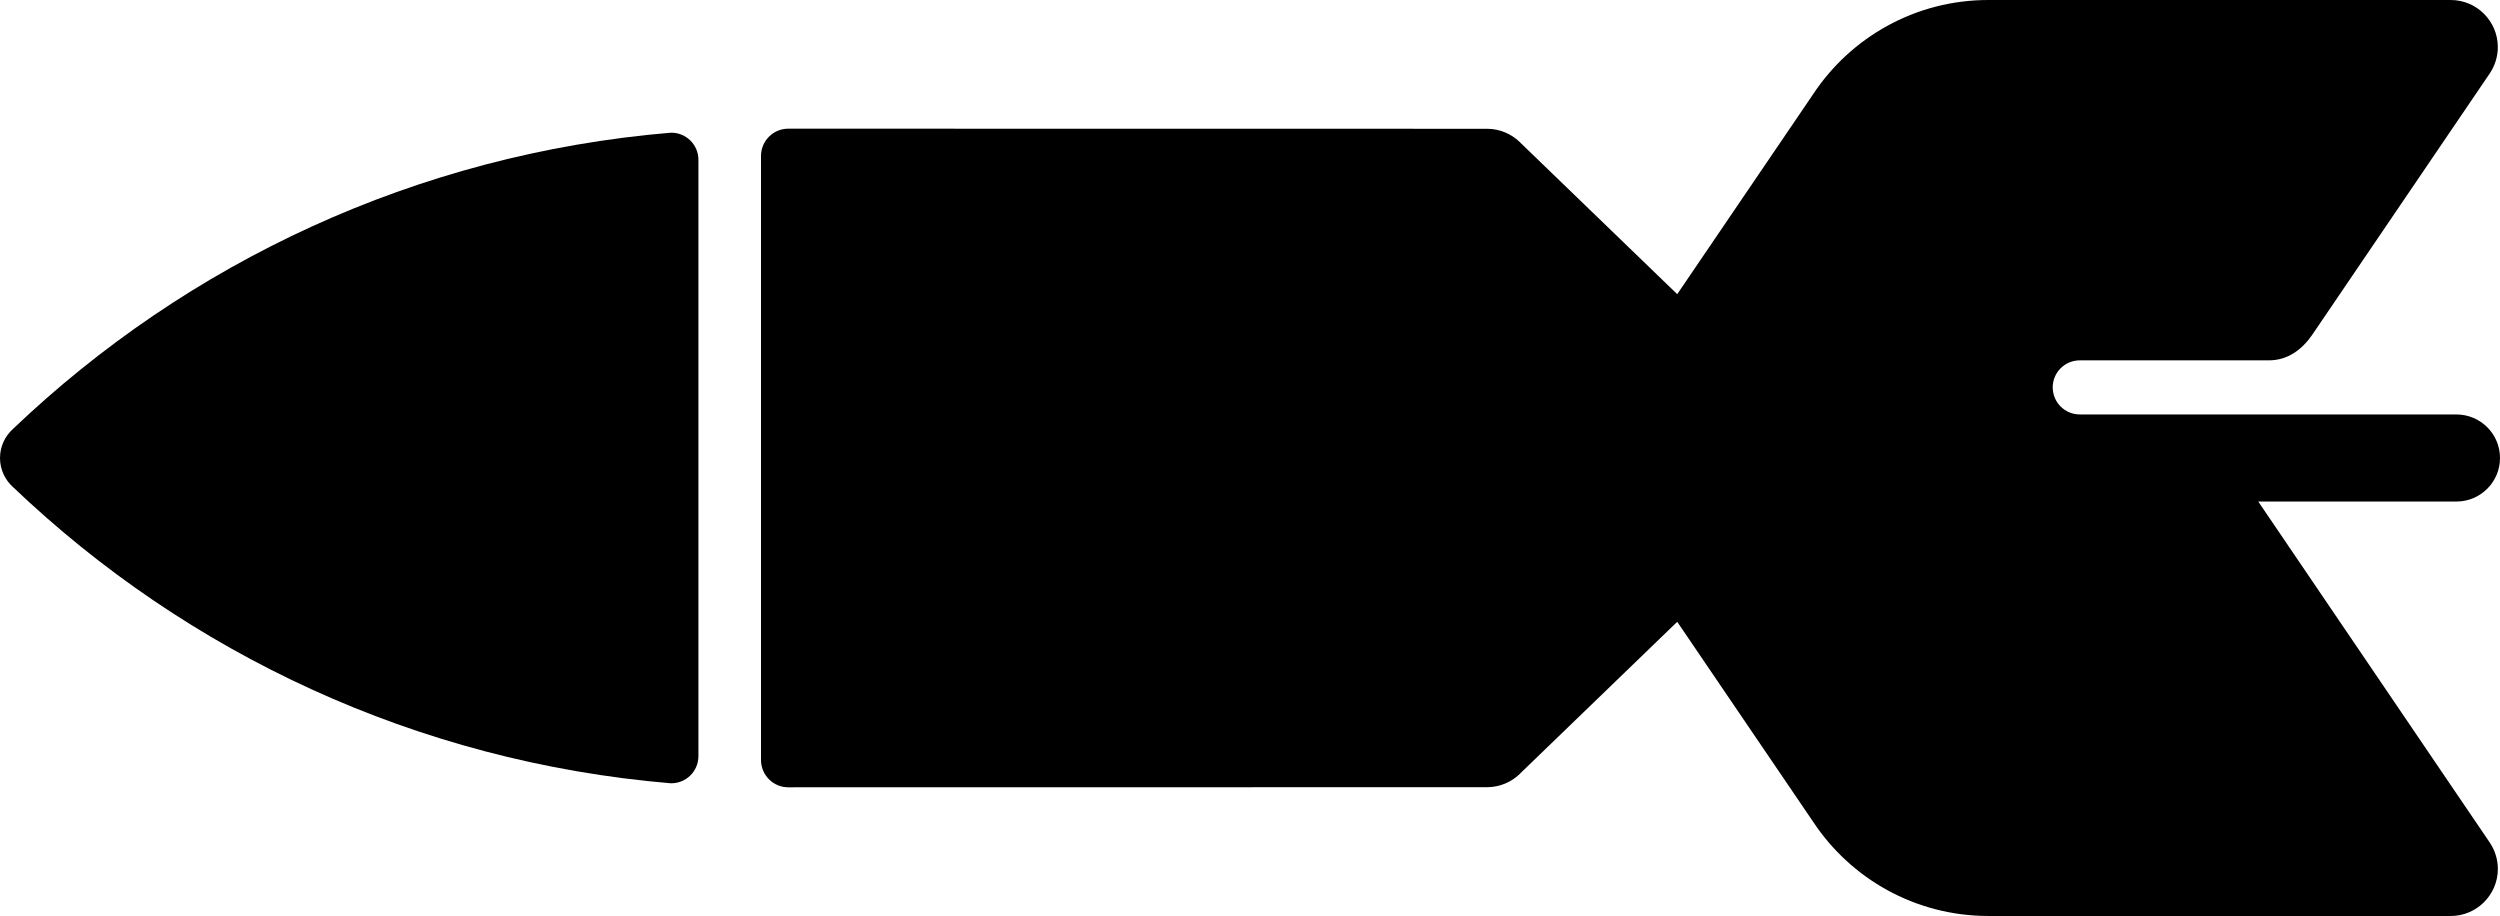 <svg xmlns="http://www.w3.org/2000/svg" xmlns:xlink="http://www.w3.org/1999/xlink" version="1.0" x="0px" y="0px" width="100px" height="36.64px" viewBox="0 0 100 36.64" overflow="visible" enable-background="new 0 0 100 36.64" xml:space="preserve">
    <path d="M90.33,20.061l7.927,0.001C99.221,20.06,100,19.281,100,18.32s-0.779-1.74-1.743-1.742H83.193 c-0.6,0-1.084-0.483-1.084-1.083c0-0.598,0.484-1.081,1.084-1.081h7.562c0.752,0,1.327-0.429,1.739-1.03l7.105-10.46 c0.195-0.299,0.314-0.654,0.314-1.038c0-0.528-0.217-1.002-0.563-1.344C99.012,0.207,98.542,0,98.025,0H79.536 c-2.931,0-5.51,1.499-7.01,3.767l-5.437,8l-6.255-6.041c-0.012-0.01-0.02-0.022-0.03-0.032c-0.34-0.333-0.804-0.541-1.318-0.543 c0,0-27.951-0.004-27.955-0.004c-0.599,0-1.082,0.482-1.091,1.078v24.189c0.009,0.597,0.492,1.078,1.091,1.078 c0.004,0,27.955-0.004,27.955-0.004c0.515-0.002,0.979-0.21,1.318-0.543c0.011-0.01,0.019-0.022,0.03-0.032l6.255-6.041l5.437,8 c1.5,2.268,4.079,3.767,7.01,3.767l18.489,0.001c0.517,0,0.986-0.207,1.326-0.543c0.347-0.342,0.563-0.814,0.563-1.34 c0-0.387-0.119-0.742-0.314-1.041L90.33,20.061z"/>
    <path d="M26.852,5.308c-0.007,0-0.013,0.004-0.02,0.004l-0.004-0.004c-10.169,0.854-19.339,5.203-26.3,11.841 C0.205,17.436,0,17.854,0,18.319s0.205,0.884,0.527,1.17c6.961,6.639,16.131,10.986,26.3,11.842l0.004-0.004 c0.007,0,0.013,0.004,0.02,0.004c0.6,0,1.086-0.486,1.086-1.086V6.394C27.938,5.794,27.451,5.308,26.852,5.308z"/>
</svg>